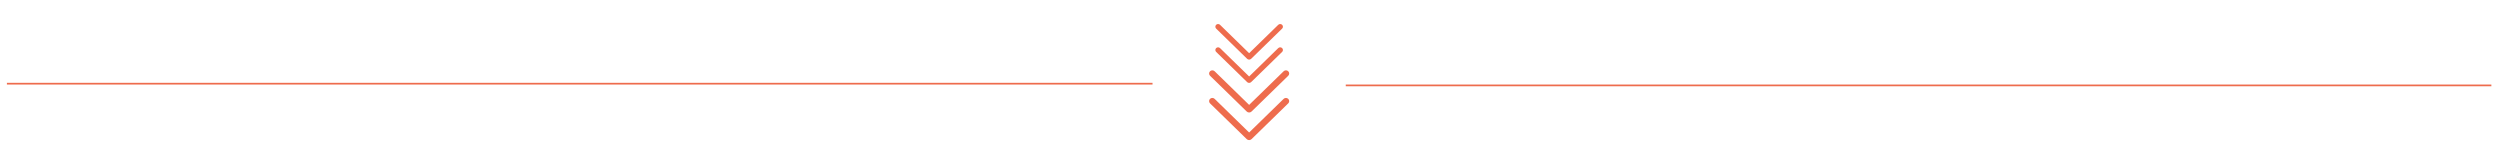 <svg width="1449" height="97" viewBox="0 0 1449 97" fill="none" xmlns="http://www.w3.org/2000/svg">
<g filter="url(#filter0_d_24_657)">
<path d="M701.338 55.912C701.163 55.742 701.025 55.54 700.93 55.316C700.836 55.092 700.787 54.851 700.787 54.608C700.787 54.365 700.836 54.124 700.93 53.9C701.025 53.676 701.163 53.474 701.338 53.304C701.695 52.956 702.173 52.762 702.672 52.762C703.17 52.762 703.649 52.956 704.006 53.304L723.998 72.796L743.994 53.304C744.173 53.129 744.386 52.99 744.619 52.897C744.852 52.803 745.101 52.757 745.352 52.76C745.603 52.763 745.851 52.815 746.082 52.914C746.313 53.013 746.522 53.156 746.698 53.336C746.865 53.507 746.997 53.709 747.086 53.932C747.174 54.154 747.219 54.391 747.216 54.631C747.213 54.87 747.163 55.106 747.068 55.326C746.974 55.546 746.837 55.745 746.666 55.912L725.394 76.64C725.02 77.004 724.519 77.208 723.998 77.208C723.476 77.208 722.975 77.004 722.602 76.64L701.338 55.912V55.912ZM701.338 39.912C701.163 39.742 701.025 39.54 700.93 39.316C700.836 39.092 700.787 38.851 700.787 38.608C700.787 38.365 700.836 38.124 700.93 37.9C701.025 37.676 701.163 37.474 701.338 37.304C701.695 36.956 702.173 36.762 702.672 36.762C703.17 36.762 703.649 36.956 704.006 37.304L723.998 56.796L743.994 37.304C744.173 37.129 744.386 36.99 744.619 36.897C744.852 36.803 745.101 36.757 745.352 36.76C745.603 36.763 745.851 36.815 746.082 36.914C746.313 37.013 746.522 37.156 746.698 37.336C746.865 37.507 746.997 37.709 747.086 37.932C747.174 38.154 747.219 38.391 747.216 38.631C747.213 38.87 747.163 39.106 747.068 39.326C746.974 39.546 746.837 39.745 746.666 39.912L725.394 60.64C725.02 61.004 724.519 61.208 723.998 61.208C723.476 61.208 722.975 61.004 722.602 60.64L701.338 39.912V39.912Z" fill="#EE6C4D"/>
<path d="M704.879 26.082C704.732 25.939 704.615 25.768 704.535 25.579C704.456 25.39 704.414 25.187 704.414 24.982C704.414 24.777 704.456 24.574 704.535 24.385C704.615 24.196 704.732 24.024 704.879 23.881C705.18 23.588 705.584 23.424 706.004 23.424C706.425 23.424 706.829 23.588 707.13 23.881L723.998 40.328L740.87 23.881C741.021 23.733 741.201 23.617 741.397 23.538C741.594 23.459 741.804 23.42 742.016 23.422C742.228 23.425 742.437 23.469 742.632 23.552C742.827 23.636 743.003 23.757 743.151 23.909C743.292 24.053 743.404 24.224 743.479 24.411C743.554 24.599 743.591 24.799 743.588 25.001C743.586 25.203 743.544 25.402 743.464 25.588C743.384 25.773 743.269 25.941 743.124 26.082L725.176 43.571C724.861 43.878 724.438 44.05 723.998 44.05C723.558 44.05 723.135 43.878 722.82 43.571L704.879 26.082V26.082ZM704.879 12.582C704.732 12.439 704.615 12.268 704.535 12.079C704.456 11.89 704.414 11.687 704.414 11.482C704.414 11.277 704.456 11.074 704.535 10.885C704.615 10.696 704.732 10.524 704.879 10.382C705.18 10.088 705.584 9.924 706.004 9.924C706.425 9.924 706.829 10.088 707.13 10.382L723.998 26.828L740.87 10.382C741.021 10.233 741.201 10.117 741.397 10.038C741.594 9.959 741.804 9.92 742.016 9.922C742.228 9.925 742.437 9.969 742.632 10.053C742.827 10.136 743.003 10.257 743.151 10.409C743.292 10.553 743.404 10.724 743.479 10.911C743.554 11.098 743.591 11.299 743.588 11.501C743.586 11.703 743.544 11.902 743.464 12.088C743.384 12.273 743.269 12.441 743.124 12.582L725.176 30.071C724.861 30.378 724.438 30.55 723.998 30.55C723.558 30.55 723.135 30.378 722.82 30.071L704.879 12.582V12.582Z" fill="#EE6C4D"/>
<line x1="4" y1="44.5" x2="668.003" y2="44.5" stroke="#EE6C4D"/>
<line x1="780" y1="45.5" x2="1444" y2="45.5" stroke="#EE6C4D"/>
</g>
<defs>
<filter id="filter0_d_24_657" x="0" y="0" width="1448" height="97" filterUnits="userSpaceOnUse" color-interpolation-filters="sRGB">
<feFlood flood-opacity="0" result="BackgroundImageFix"/>
<feColorMatrix in="SourceAlpha" type="matrix" values="0 0 0 0 0 0 0 0 0 0 0 0 0 0 0 0 0 0 127 0" result="hardAlpha"/>
<feOffset dy="4"/>
<feGaussianBlur stdDeviation="2"/>
<feComposite in2="hardAlpha" operator="out"/>
<feColorMatrix type="matrix" values="0 0 0 0 0 0 0 0 0 0 0 0 0 0 0 0 0 0 0.25 0"/>
<feBlend mode="normal" in2="BackgroundImageFix" result="effect1_dropShadow_24_657"/>
<feBlend mode="normal" in="SourceGraphic" in2="effect1_dropShadow_24_657" result="shape"/>
</filter>
</defs>
</svg>
